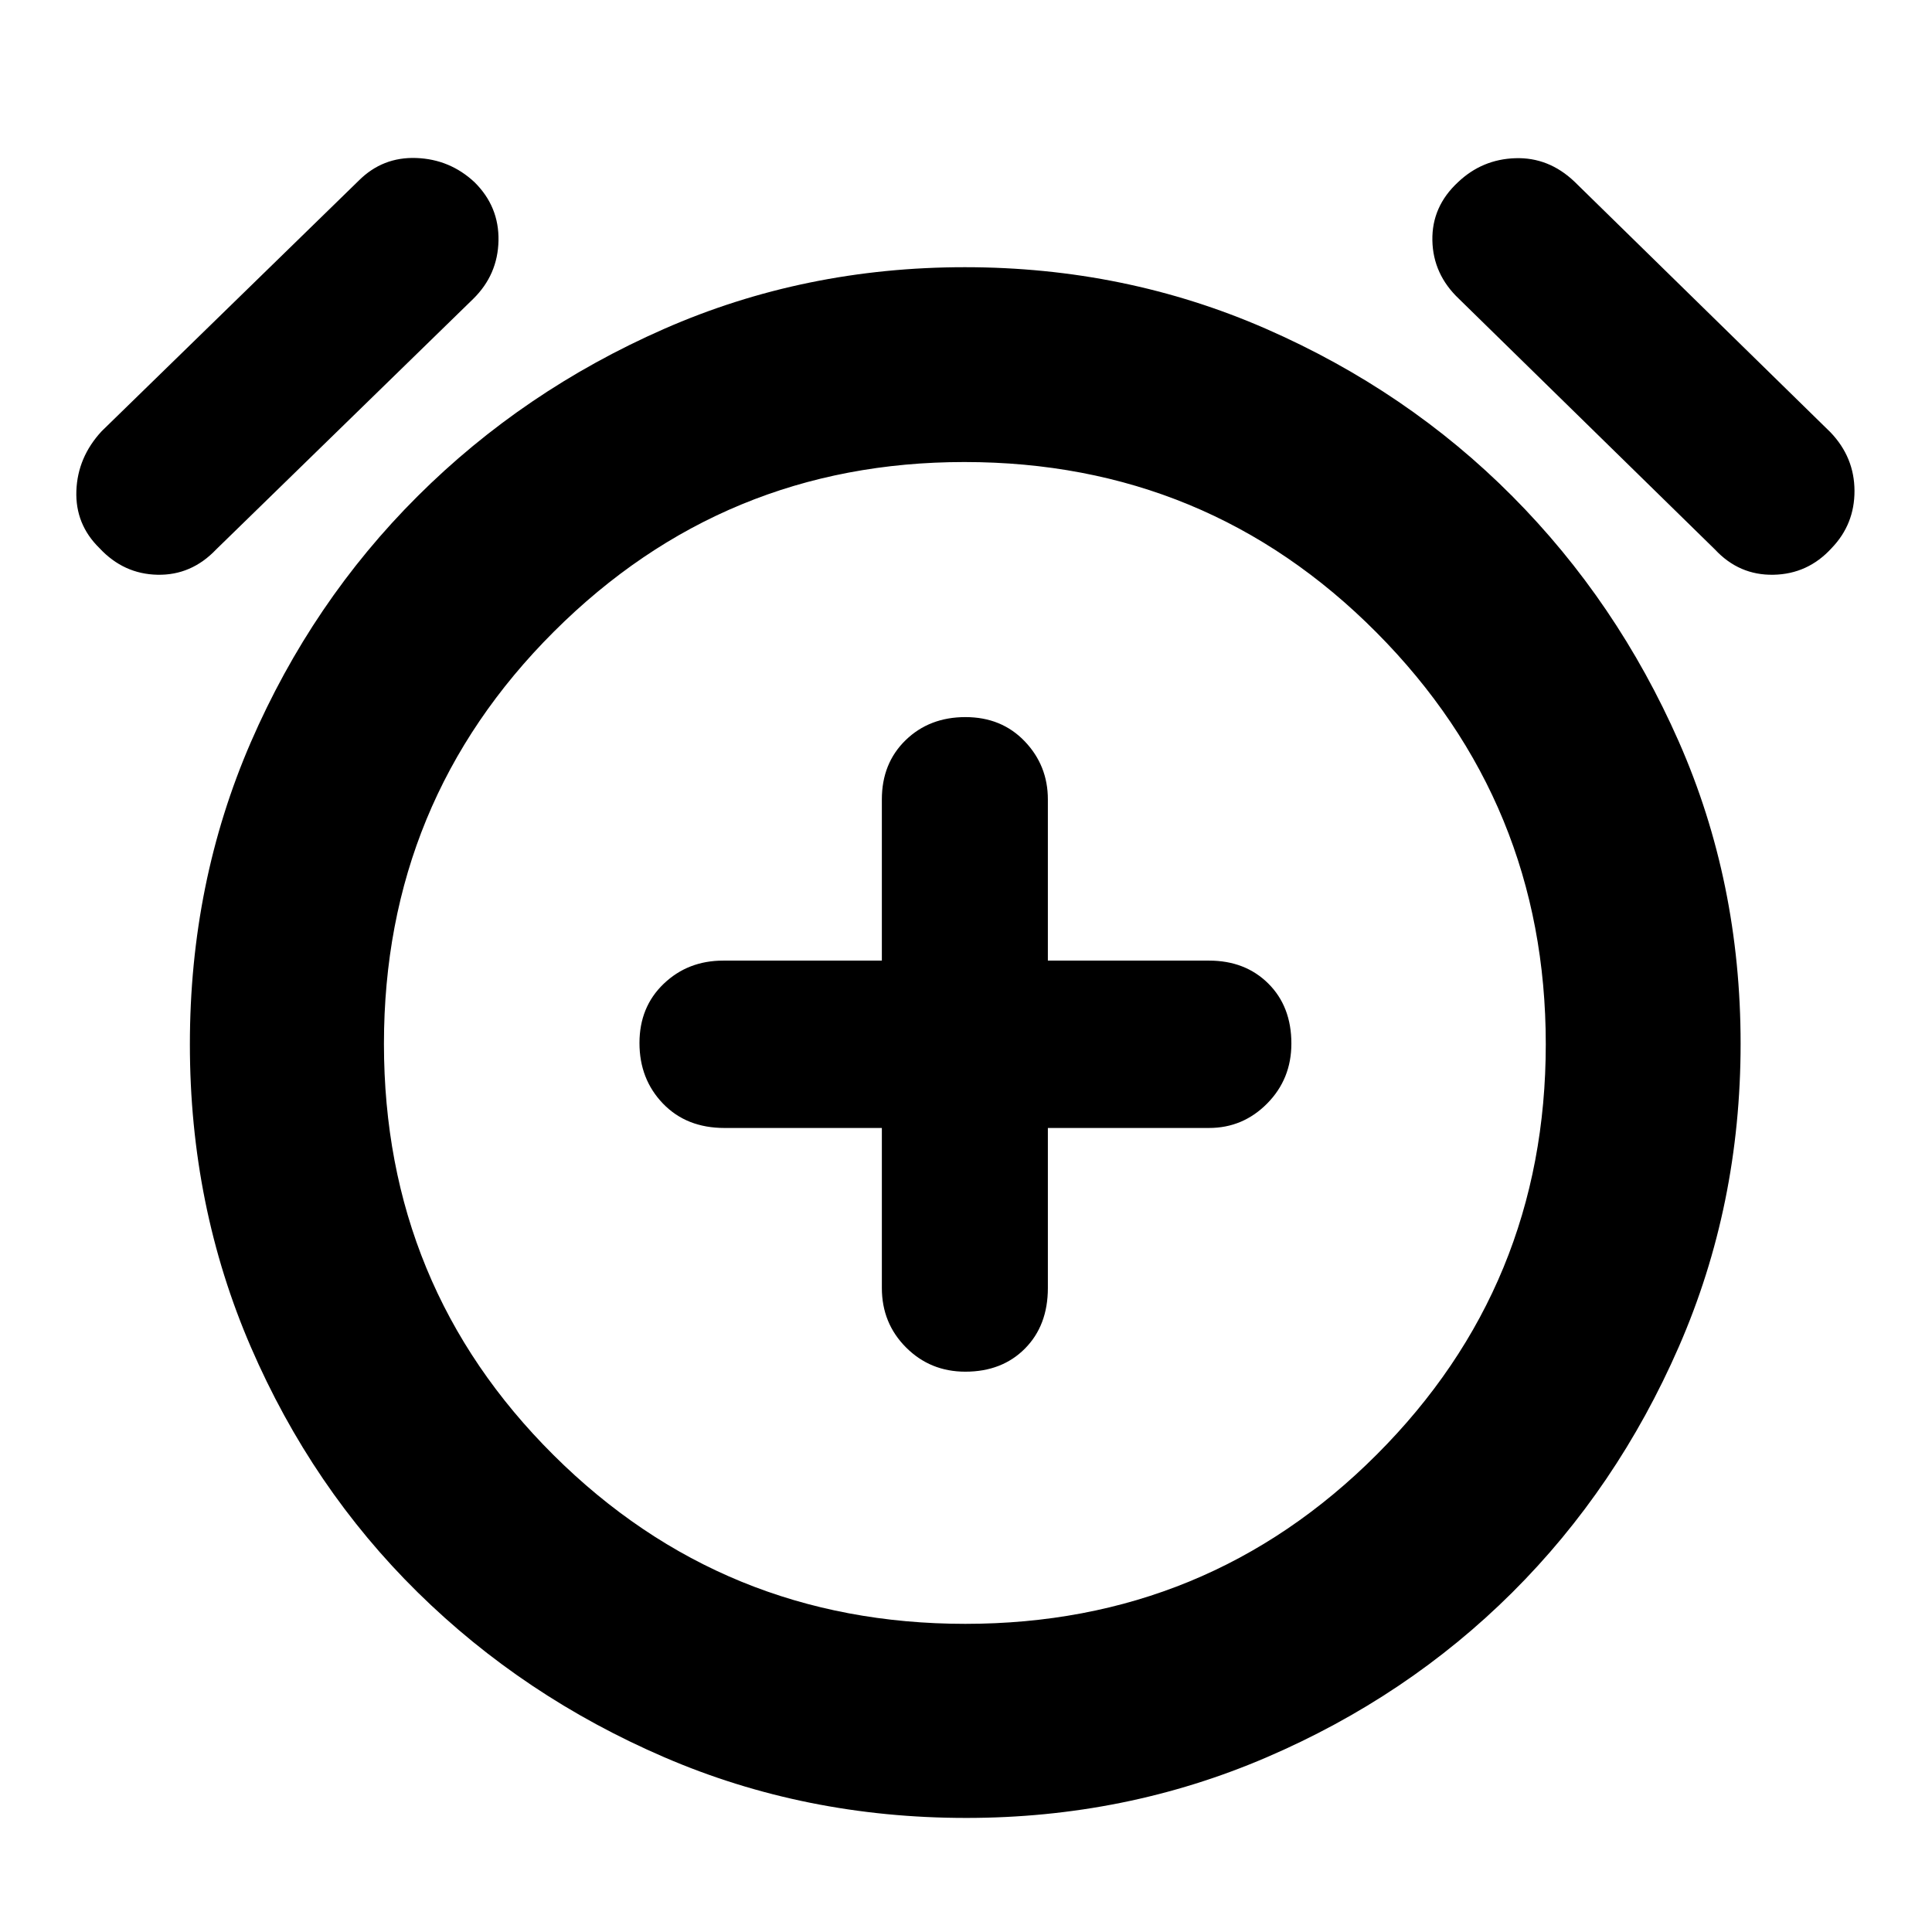 <svg xmlns="http://www.w3.org/2000/svg" height="40" viewBox="0 -960 960 960" width="40"><path d="M438.19-399.52V-320q0 17.51 12.03 29.55 12.03 12.03 29.45 12.03 18.22 0 29.62-11.48 11.39-11.48 11.39-30.1v-79.52h80.09q16.86 0 28.89-12.17 12.02-12.16 12.02-29.79 0-18.41-11.47-29.81-11.47-11.39-29.44-11.39h-80.09v-80.09q0-16.86-11.51-28.89-11.51-12.02-29.45-12.02-17.93 0-29.73 11.47t-11.8 29.44v80.09h-78.86q-17.51 0-29.54 11.51-12.04 11.51-12.04 29.45 0 17.93 11.67 30.07 11.67 12.13 30.58 12.13h78.19Zm41.87 342.84q-80.05 0-149.99-30.16-69.94-30.16-122.53-81.94-52.58-51.79-82.89-121.88-30.3-70.09-30.3-150.42 0-80.32 30.3-150.15 30.31-69.84 82.89-122.24 52.59-52.4 122.39-83.08 69.81-30.68 149.51-30.68 79.71 0 149.79 30.68 70.07 30.68 122.19 83.08 52.12 52.4 82.8 122.05 30.68 69.66 30.68 149.98t-30.68 150.6q-30.68 70.27-82.8 122.15-52.12 51.87-122.15 81.94-70.02 30.07-149.21 30.07Zm-.29-383.42ZM49.42-687.64q-12.09-11.84-11.47-28.52.62-16.68 12.57-29.58l127.74-124.51q11.86-11.85 28.59-11.24 16.74.62 28.95 12.04 12.23 12.09 11.9 29.02-.34 16.94-12.57 28.95L107.39-686.97q-12.28 12.9-29.12 12.56-16.84-.33-28.85-13.23Zm860.7 0q-11.78 12.9-28.87 13.23-17.09.34-29.1-12.56L724.97-811.48q-12.9-12.2-13.23-29.04-.33-16.84 12.72-28.93 12.01-11.42 28.53-11.94 16.52-.52 29.28 11.58l127.31 124.64q11.85 12.4 11.91 29.04.05 16.64-11.37 28.49ZM479.66-153.12q120.33 0 204.38-84.06 84.05-84.07 84.05-203.99 0-119.92-84.14-204.58-84.14-84.67-204.77-84.67-119.5 0-203.95 84.28-84.45 84.27-84.45 204.81 0 120.55 84.3 204.38 84.29 83.83 204.58 83.83Z"/></svg>